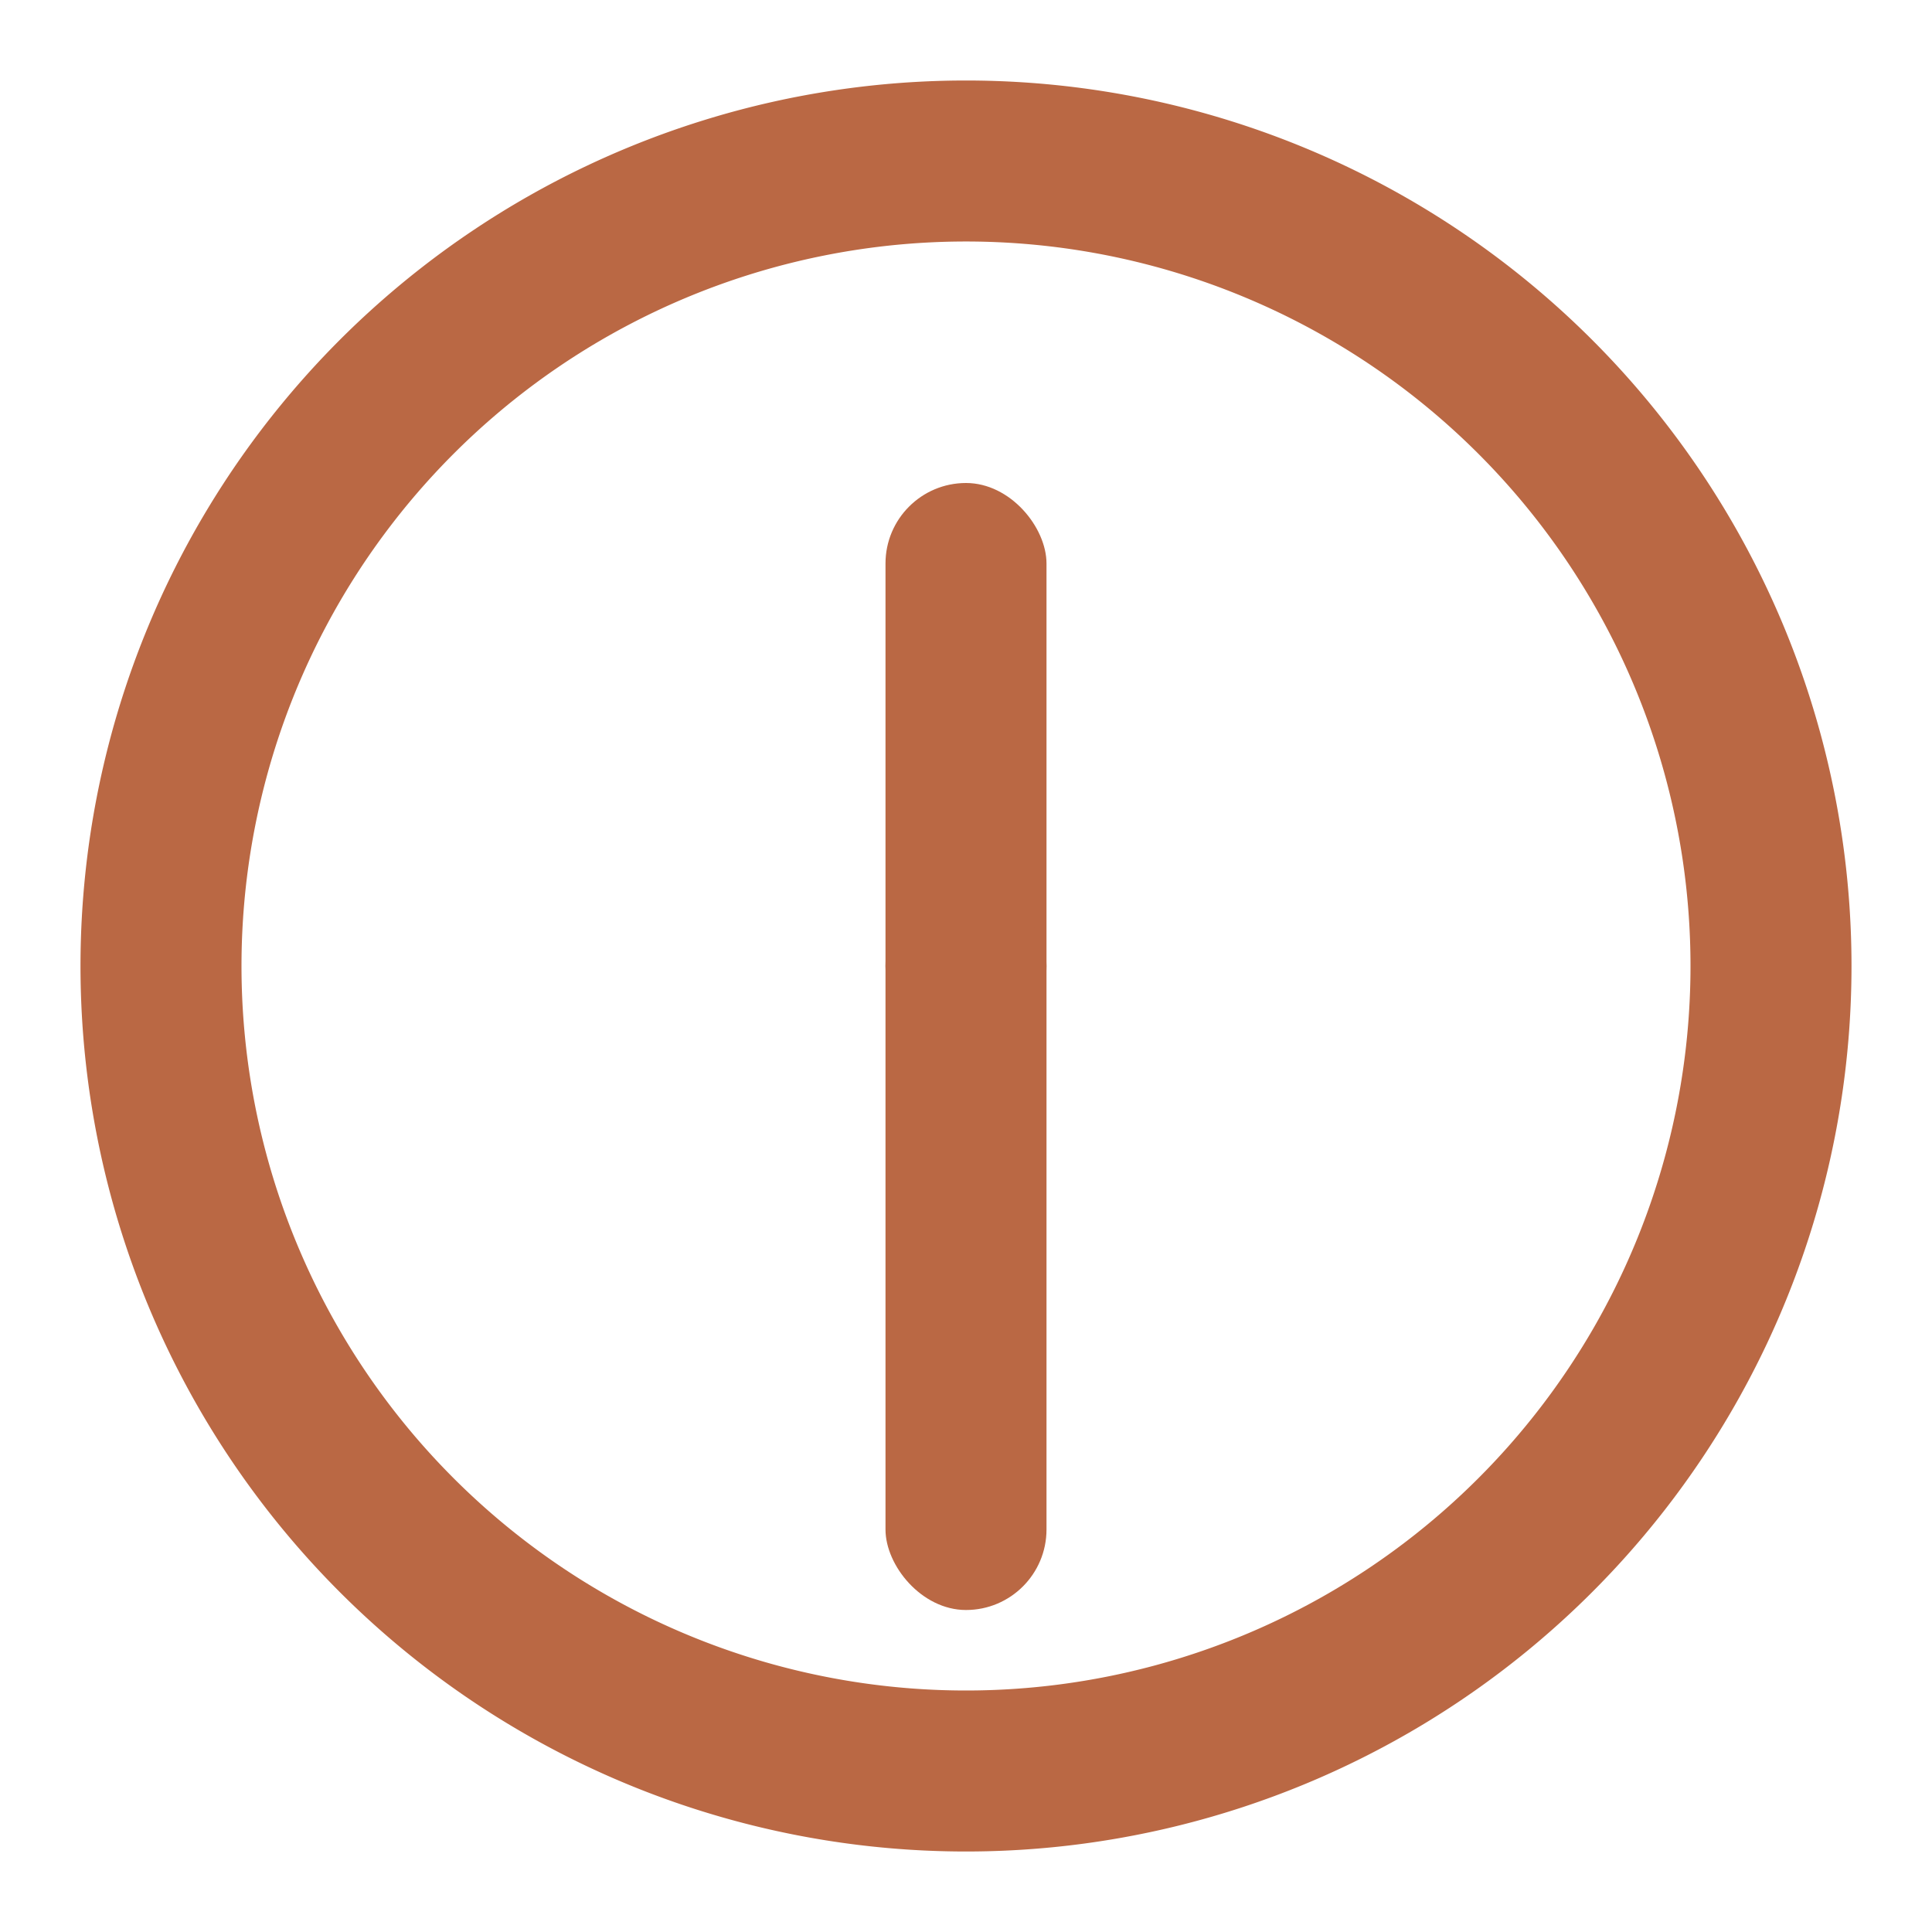 <svg xmlns="http://www.w3.org/2000/svg" width="24" height="24" viewBox="0 0 24 24">
    <path fill="#BA6844" d="M12,1A11,11,0,1,0,23,12,11,11,0,0,0,12,1Zm0,20a9,9,0,1,1,9-9A9,9,0,0,1,12,21Z"/>
    <rect width="2" height="7" x="11" y="6" fill="#BA6844" rx="1">
        <animateTransform attributeName="transform" dur="18s" repeatCount="indefinite" type="rotate" values="0 12 12;360 12 12"/>
    </rect>
    <rect width="2" height="9" x="11" y="11" fill="#BA6844" rx="1">
        <animateTransform attributeName="transform" dur="2s" repeatCount="indefinite" type="rotate" values="0 12 12;360 12 12"/>
    </rect>
</svg>
